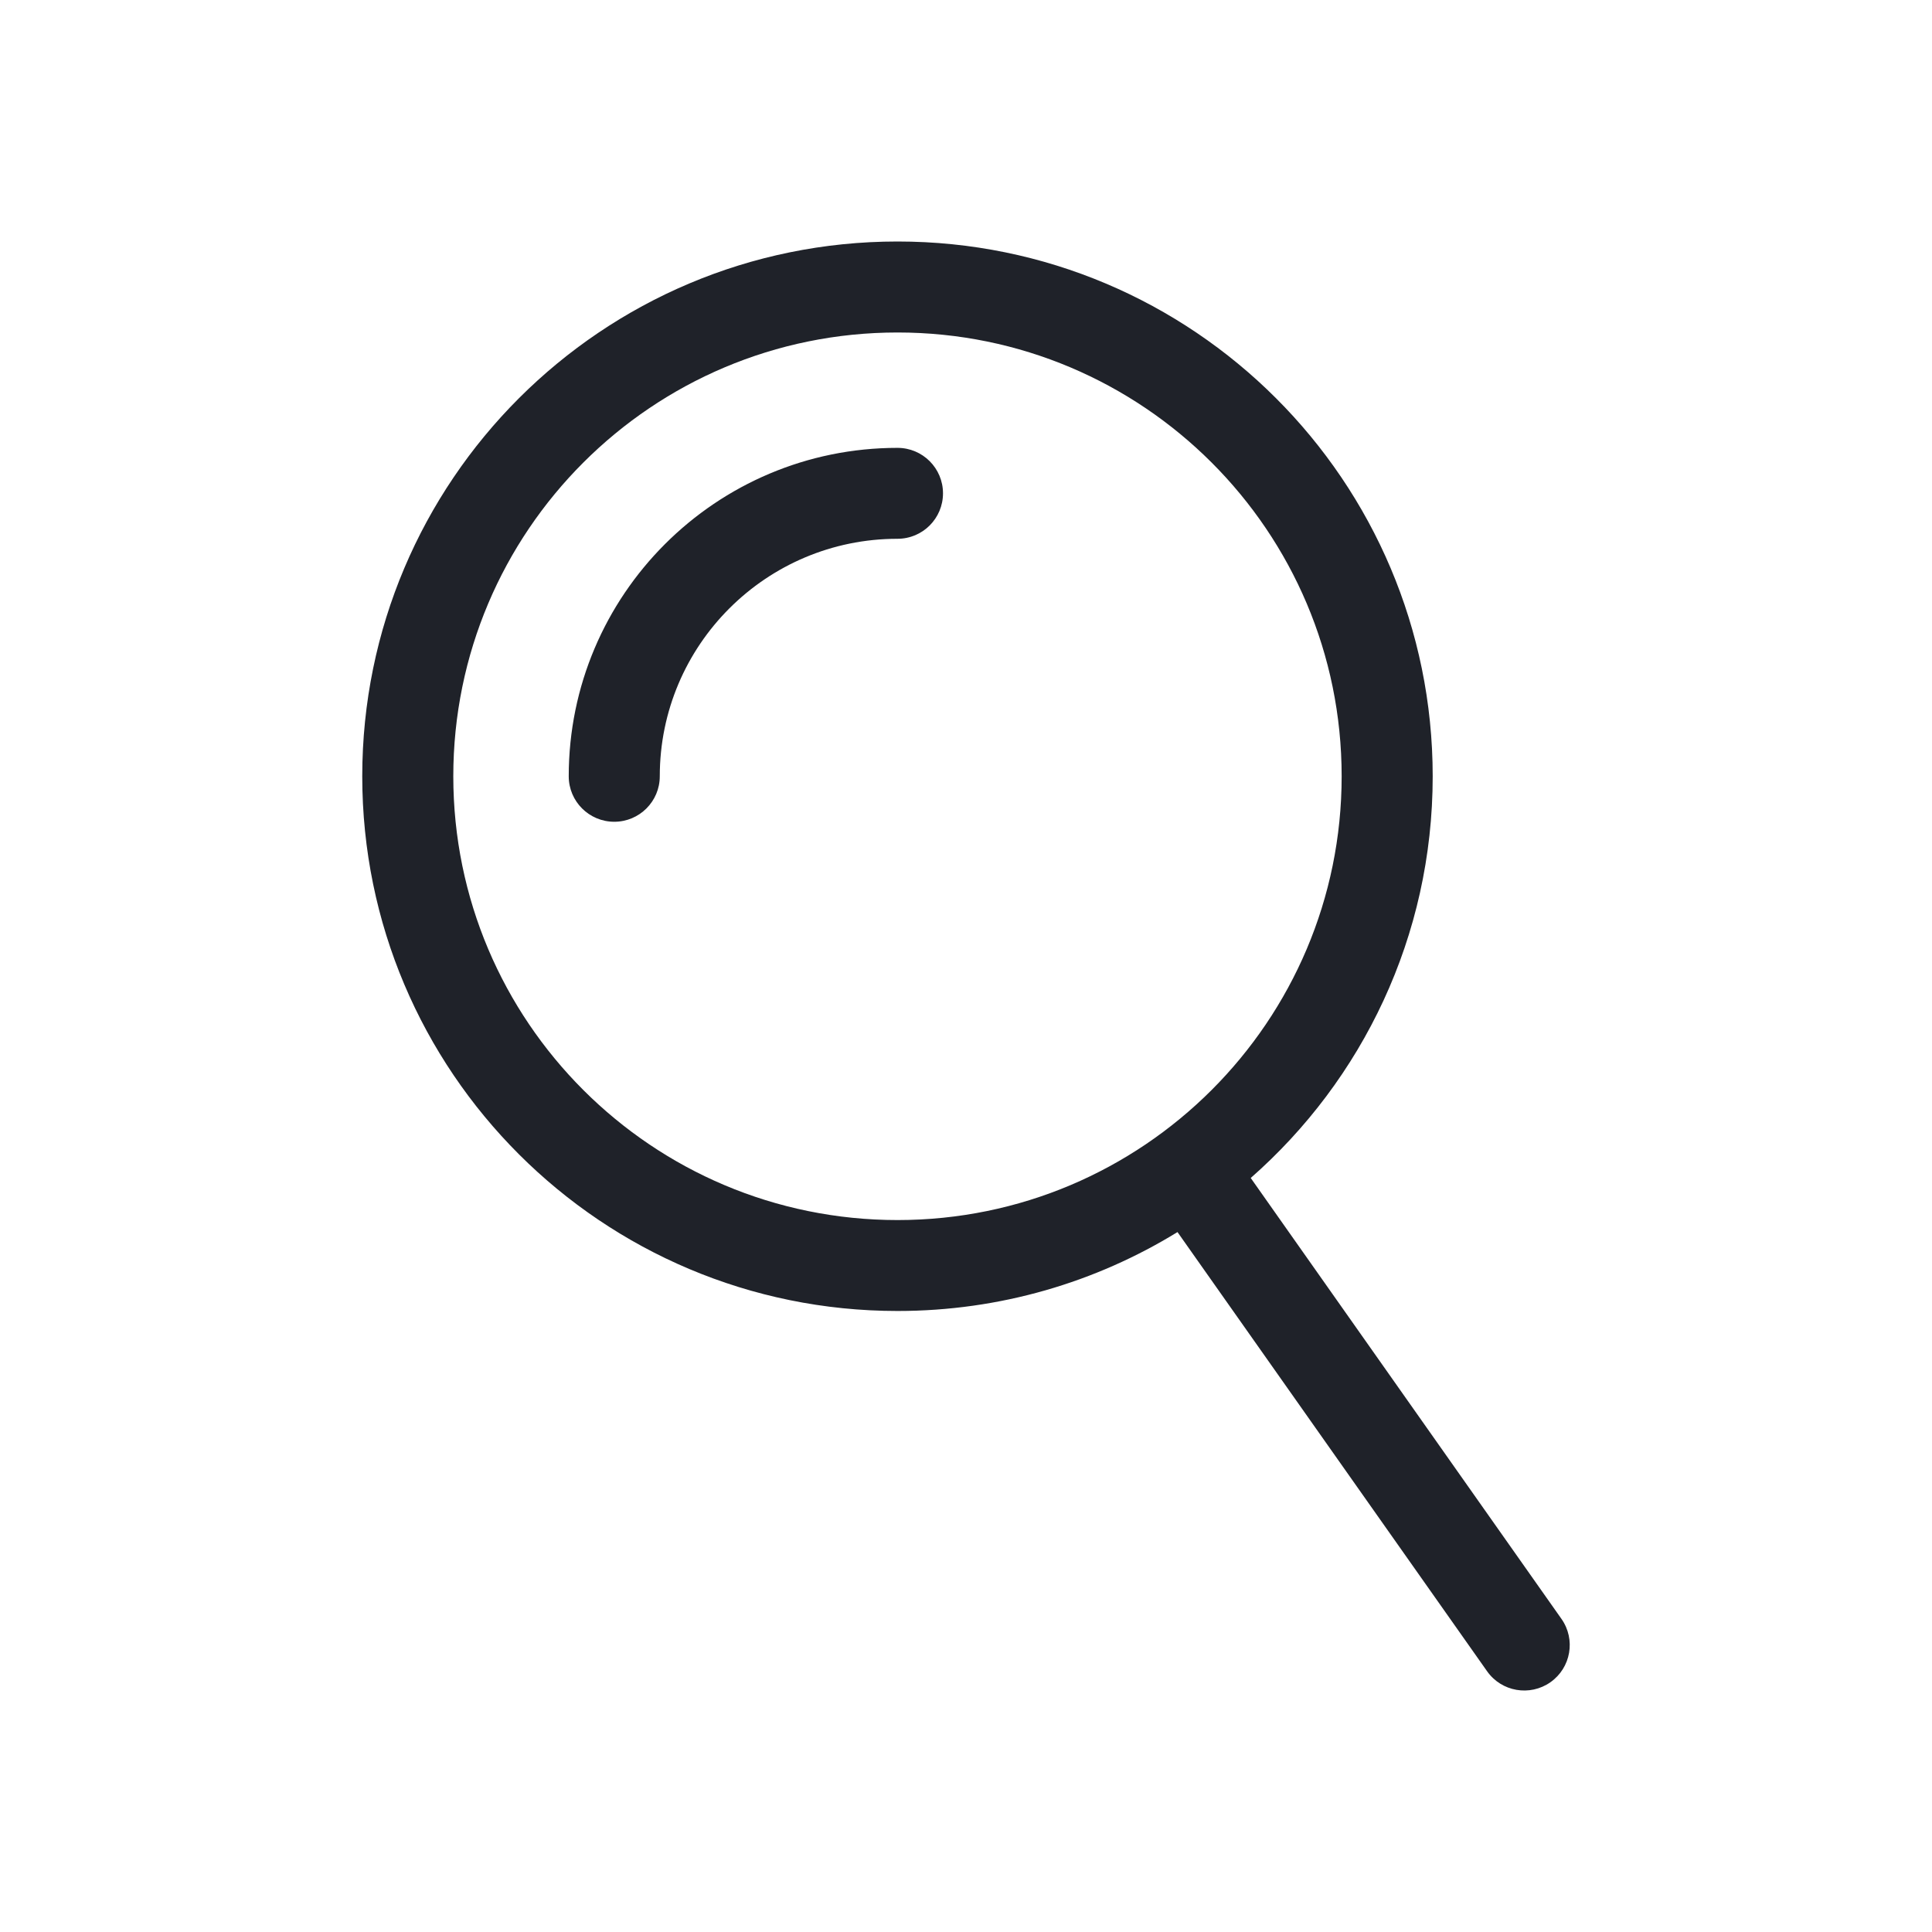 <?xml version="1.0" encoding="UTF-8"?>
<svg width="32px" height="32px" viewBox="0 0 32 32" version="1.1" xmlns="http://www.w3.org/2000/svg" xmlns:xlink="http://www.w3.org/1999/xlink">
    <!-- Generator: Sketch 49.1 (51147) - http://www.bohemiancoding.com/sketch -->
    <title>search</title>
    <desc>Created with Sketch.</desc>
    <defs>
        <path d="M16.222,8.858 C16.222,4.798 12.928,1.507 8.866,1.507 C4.802,1.507 1.508,4.798 1.508,8.858 C1.508,12.917 4.801,16.208 8.866,16.208 C12.928,16.208 16.222,12.917 16.222,8.858 Z M14.716,15.511 L19.862,22.813 C20.102,23.153 20.021,23.623 19.68,23.863 C19.34,24.102 18.869,24.021 18.63,23.68 L13.503,16.407 C12.154,17.236 10.566,17.714 8.866,17.714 C3.969,17.714 0,13.749 0,8.858 C0,3.966 3.969,0 8.866,0 C13.761,0 17.73,3.966 17.73,8.858 C17.73,11.509 16.564,13.888 14.716,15.511 Z M4.928,8.858 C4.928,9.274 4.59,9.611 4.174,9.611 C3.758,9.611 3.42,9.274 3.42,8.858 C3.42,5.853 5.858,3.418 8.865,3.418 C9.282,3.418 9.619,3.755 9.619,4.171 C9.619,4.587 9.282,4.924 8.865,4.924 C6.691,4.924 4.928,6.685 4.928,8.858 Z" id="path-1"></path>
    </defs>
    <g id="search" stroke="none" stroke-width="1" fill="none" fill-rule="evenodd">
        <g transform="translate(6, 4)">
            <mask id="mask-2" fill="white">
                <use xlink:href="#path-1"></use>
            </mask>
            <use id="Mask" fill="#1F2229" fill-rule="nonzero" xlink:href="#path-1"></use>
        </g>
    </g>
</svg>